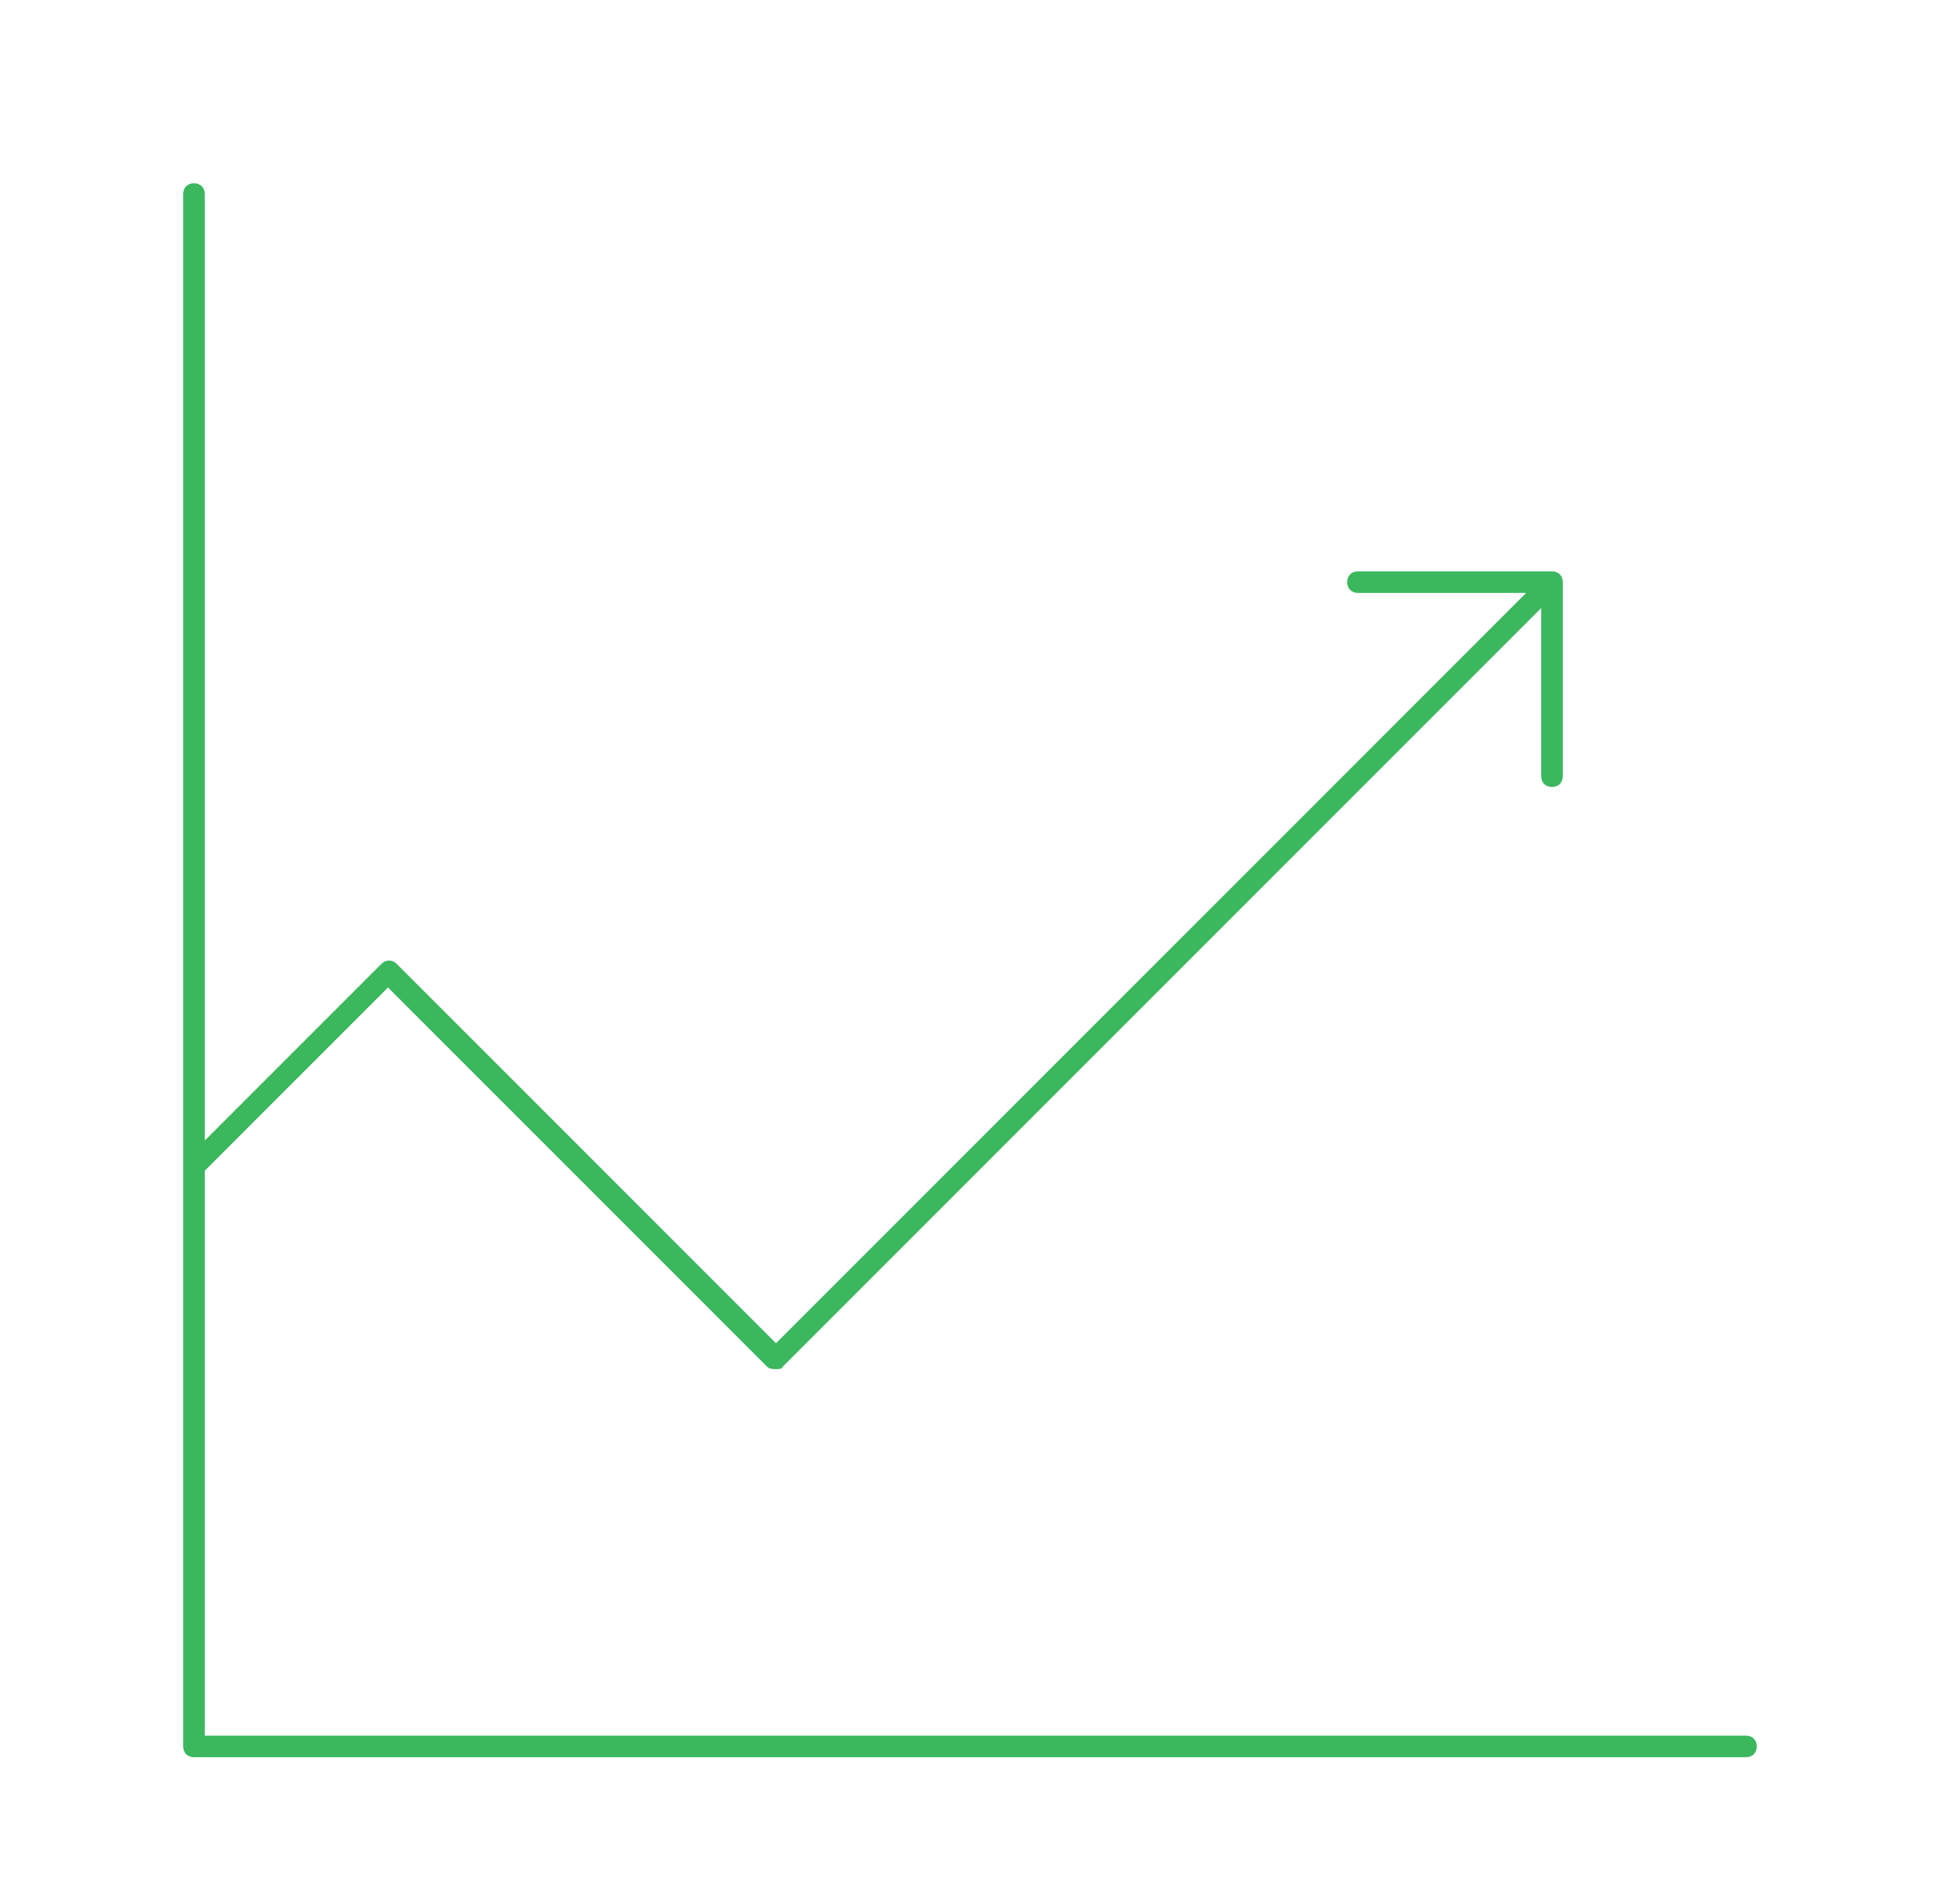 <svg xmlns="http://www.w3.org/2000/svg" viewBox="-304 294.5 90 88.3" enable-background="new -304 294.5 90 88.3"><style type="text/css">.st0{fill:#3BB75E;}</style><path class="st0" d="M-223 376h-72c-.3 0-.5-.2-.5-.5v-72c0-.3.2-.5.5-.5s.5.2.5.5v71.5h71.5c.3 0 .5.2.5.5s-.2.5-.5.5zM-268 358c-.1 0-.3 0-.4-.1l-17.6-17.6-8.6 8.6c-.2.2-.5.2-.7 0s-.2-.5 0-.7l9-9c.2-.2.5-.2.7 0l17.6 17.6 35.6-35.6c.2-.2.5-.2.7 0s.2.5 0 .7l-36 36c0 .1-.2.1-.3.1zM-232 331c-.3 0-.5-.2-.5-.5v-8.5h-8.5c-.3 0-.5-.2-.5-.5s.2-.5.5-.5h9c.3 0 .5.2.5.5v9c0 .3-.2.5-.5.5z"/></svg>